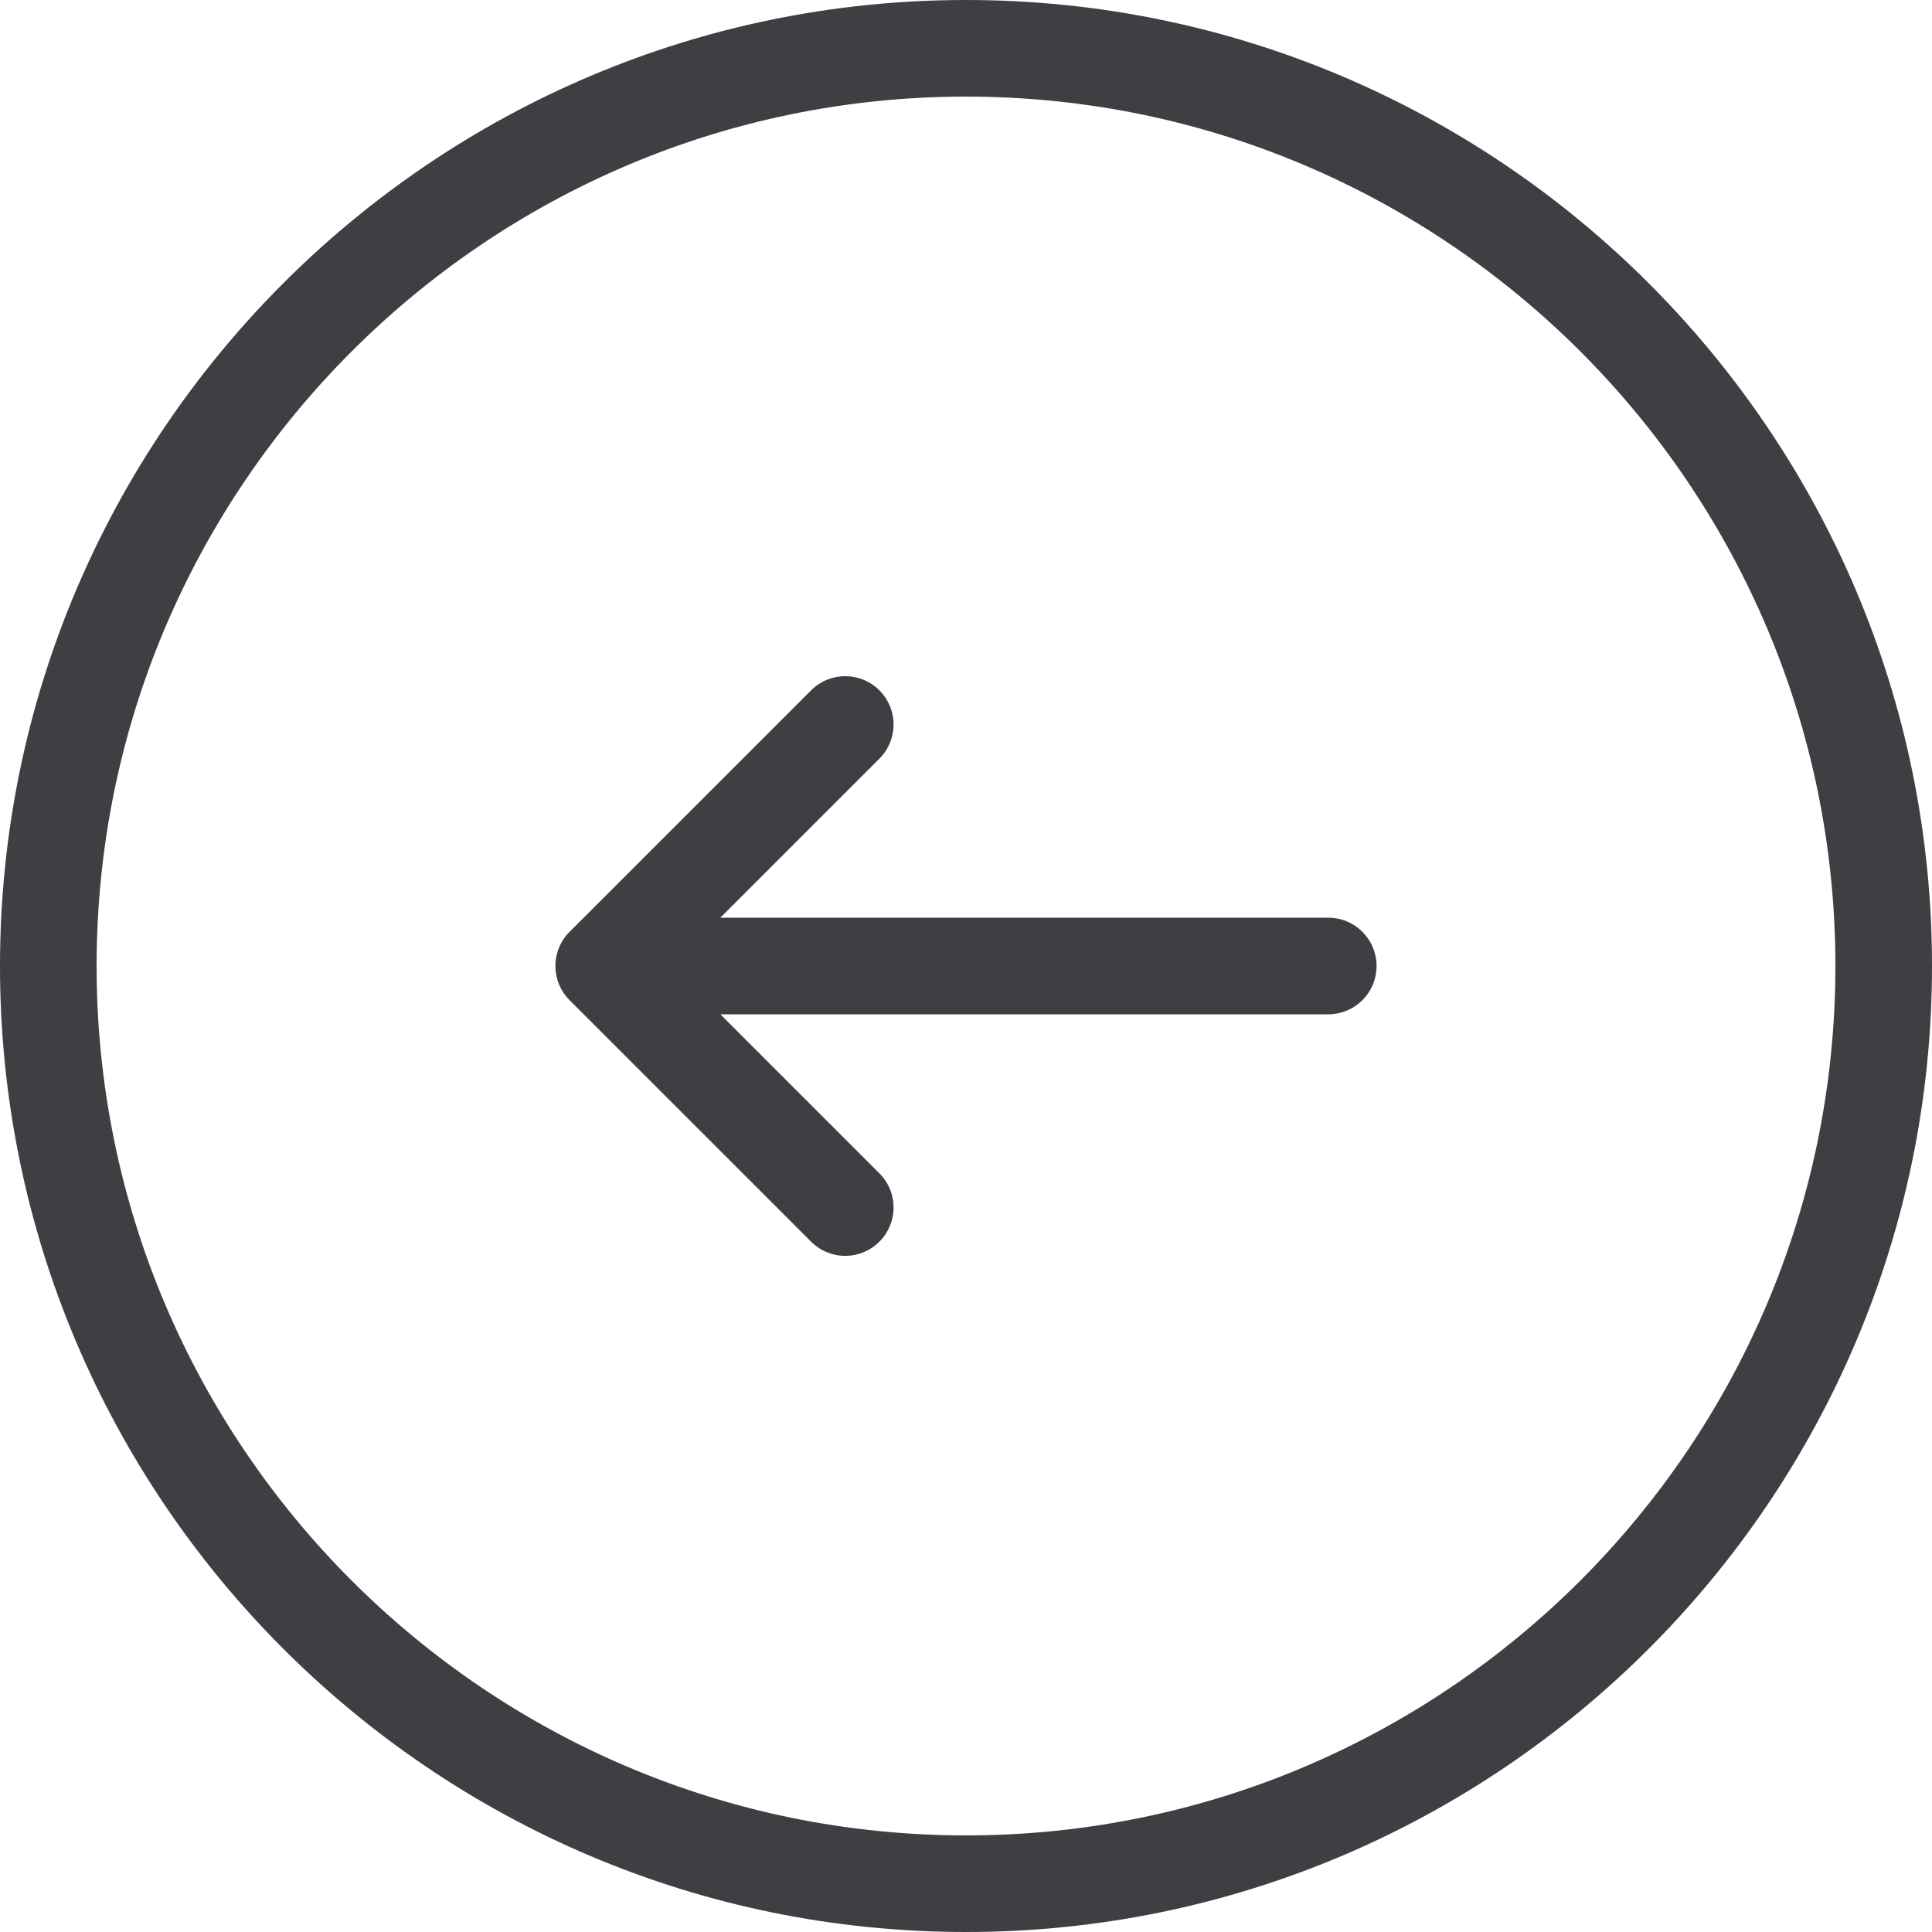 <svg width="40" height="40" viewBox="0 0 40 40" xmlns="http://www.w3.org/2000/svg"><title>Group 5</title><g fill="#3E3F42" fill-rule="evenodd"><path d="M20 38c-9.925 0-18-8.075-18-18S10.075 2 20 2s18 8.075 18 18-8.075 18-18 18m0-38C8.972 0 0 8.972 0 20s8.972 20 20 20 20-8.972 20-20S31.028 0 20 0"/><path d="M27.5 19H14.914l3.293-3.293a.999.999 0 1 0-1.414-1.414l-5 4.999a1.001 1.001 0 0 0 0 1.416l5 4.999a.997.997 0 0 0 1.414 0 .999.999 0 0 0 0-1.414L14.914 21H27.5a1 1 0 0 0 0-2"/></g></svg>